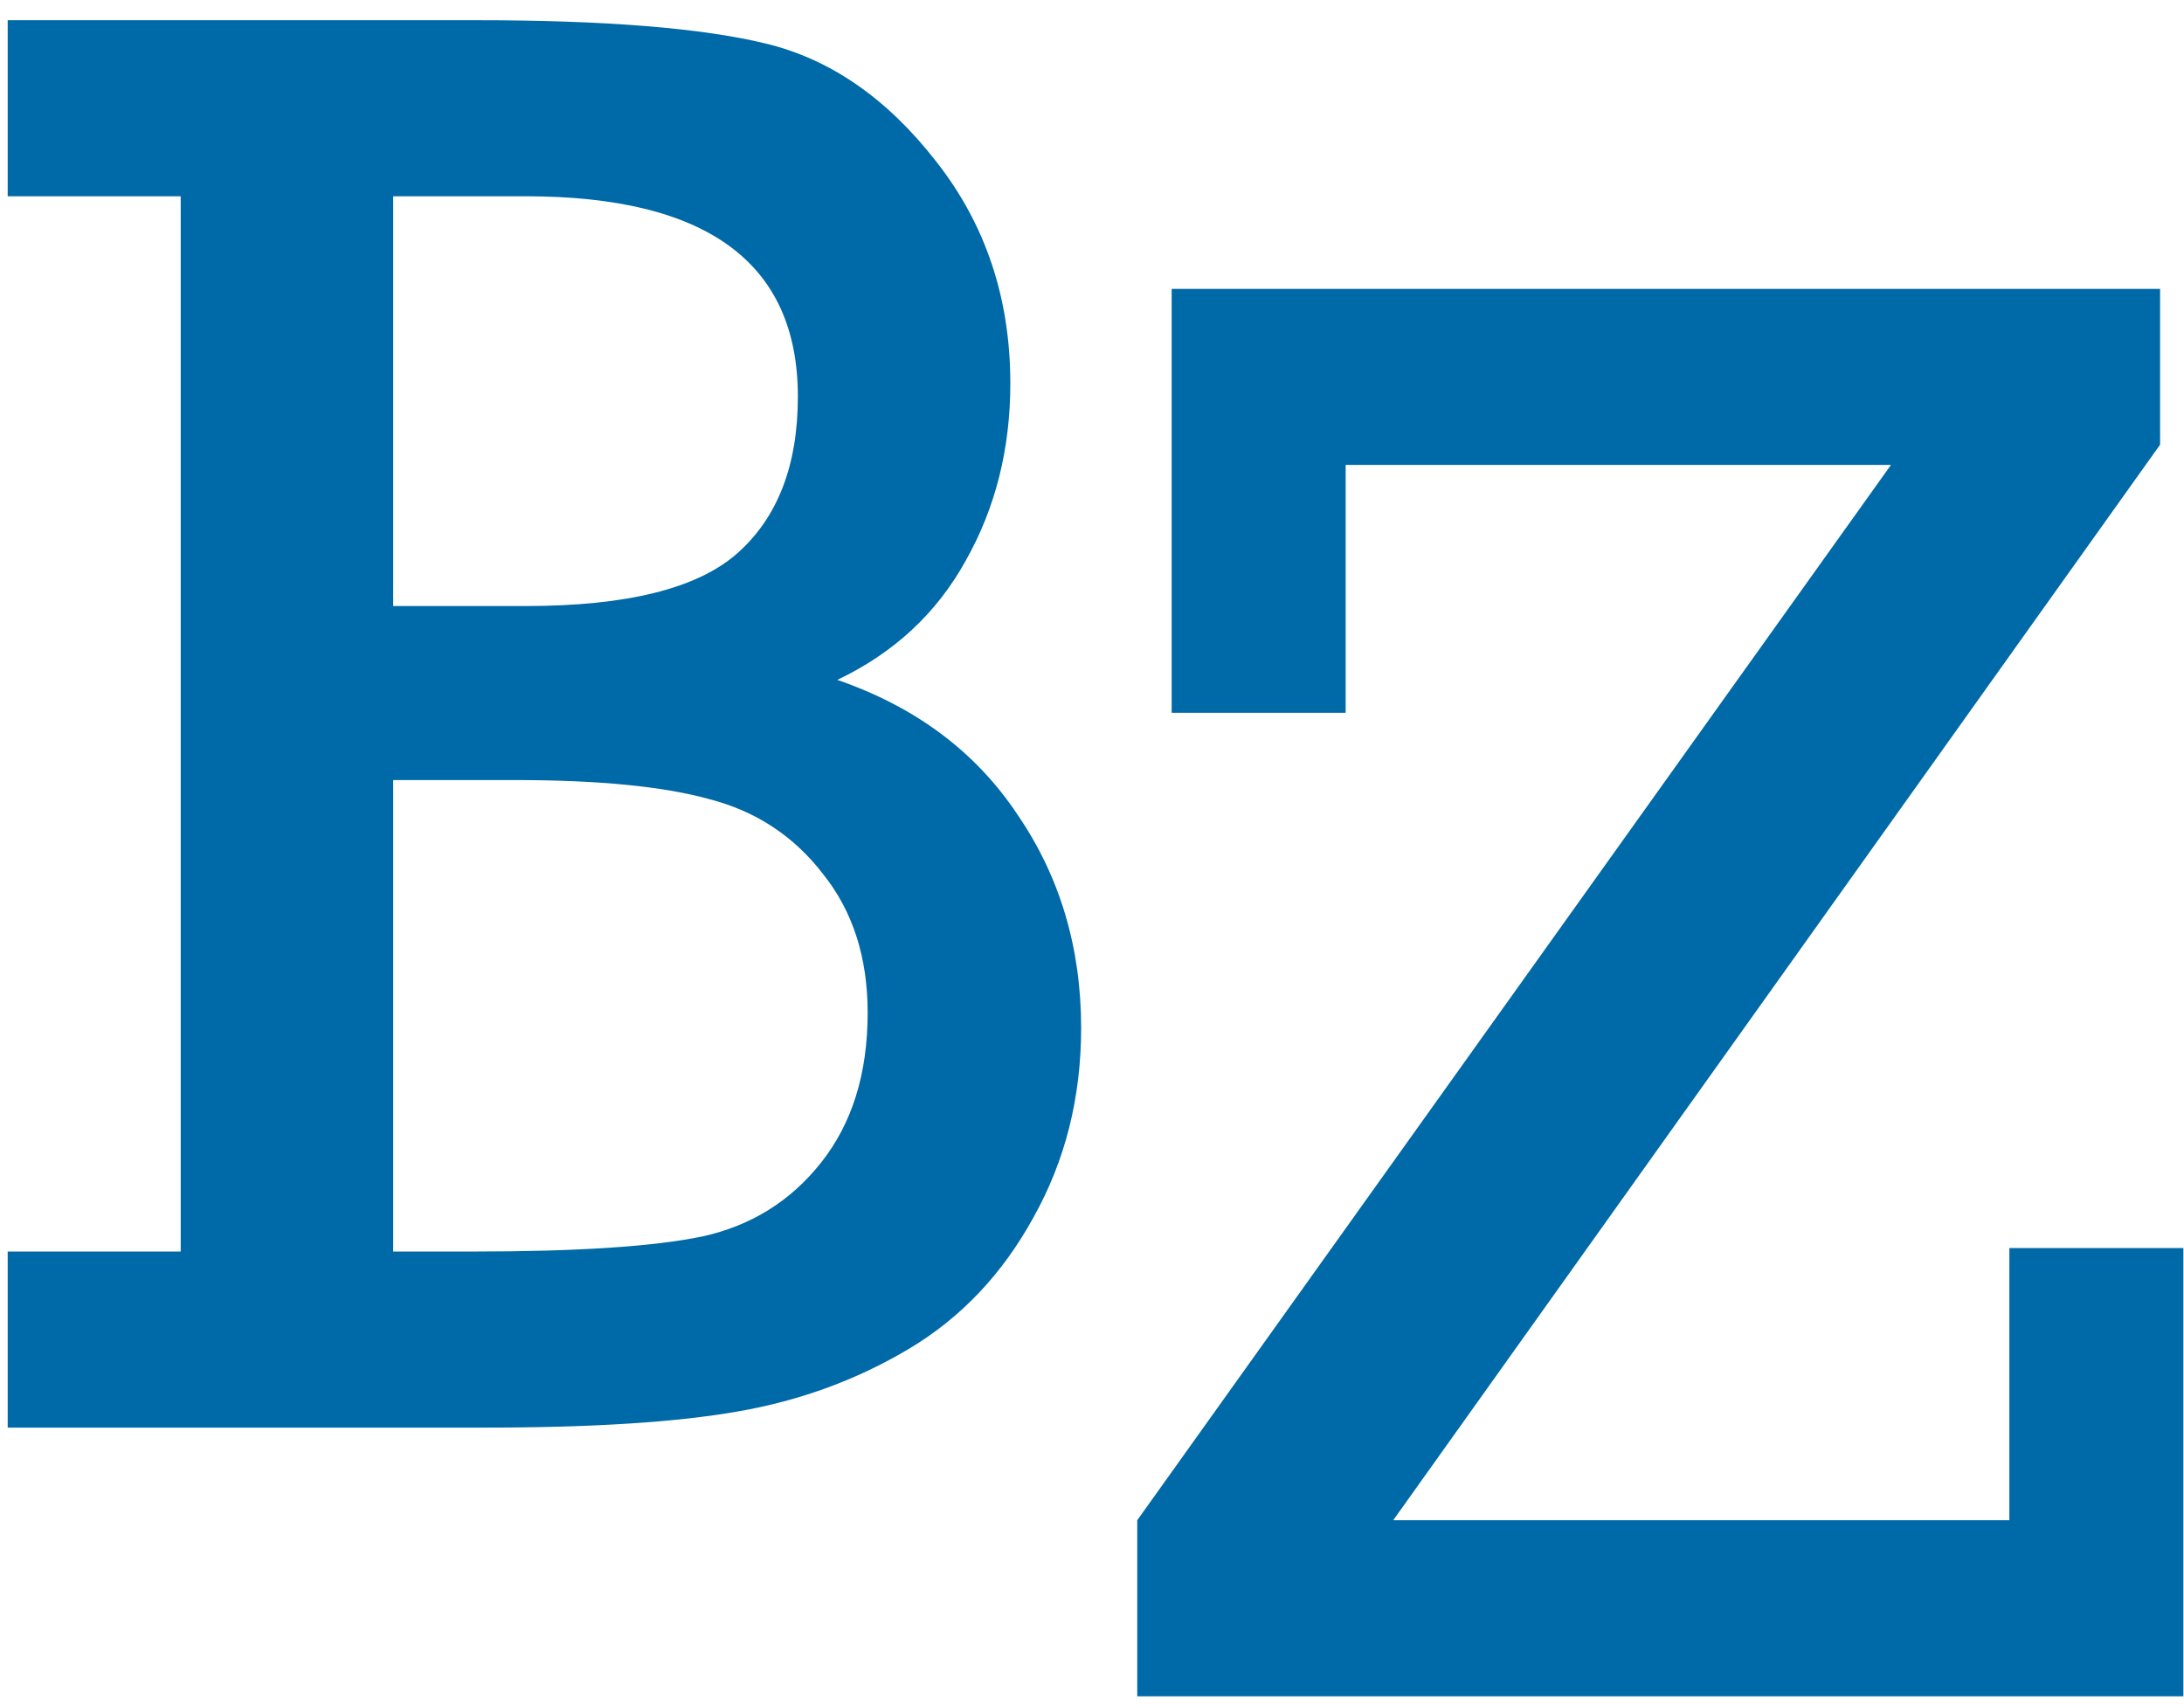 <svg width="78" height="61" viewBox="0 0 78 61" fill="none" xmlns="http://www.w3.org/2000/svg">
<path d="M6.454 44.695V7.009H0.275V0.722H17.005C21.606 0.722 25.05 0.999 27.339 1.553C29.651 2.107 31.687 3.516 33.445 5.78C35.204 8.021 36.083 10.658 36.083 13.693C36.083 16.03 35.553 18.138 34.493 20.017C33.457 21.895 31.928 23.317 29.904 24.28C32.699 25.244 34.843 26.846 36.336 29.086C37.854 31.302 38.612 33.843 38.612 36.71C38.612 39.191 38.046 41.443 36.914 43.467C35.806 45.49 34.325 47.056 32.47 48.164C30.615 49.272 28.579 50.019 26.363 50.404C24.171 50.79 21.172 50.982 17.366 50.982H0.275V44.695H6.454ZM14.042 21.643H18.776C22.389 21.643 24.906 21.016 26.327 19.764C27.773 18.487 28.495 16.62 28.495 14.163C28.495 9.394 25.255 7.009 18.776 7.009H14.042V21.643ZM14.042 44.695H16.896C20.63 44.695 23.364 44.515 25.099 44.153C26.833 43.768 28.242 42.889 29.326 41.516C30.434 40.118 30.988 38.336 30.988 36.168C30.988 34.193 30.458 32.543 29.398 31.218C28.363 29.869 27.014 28.977 25.352 28.544C23.714 28.086 21.389 27.857 18.378 27.857H14.042V44.695Z" fill="#0069A7"/>
<path d="M40.616 60.577V54.29L67.535 16.603H48.059V25.456H41.845V10.316H77.146V15.88L49.758 54.29H71.763V44.57H77.978V60.577H40.616Z" fill="#0069A7"/>
</svg>
